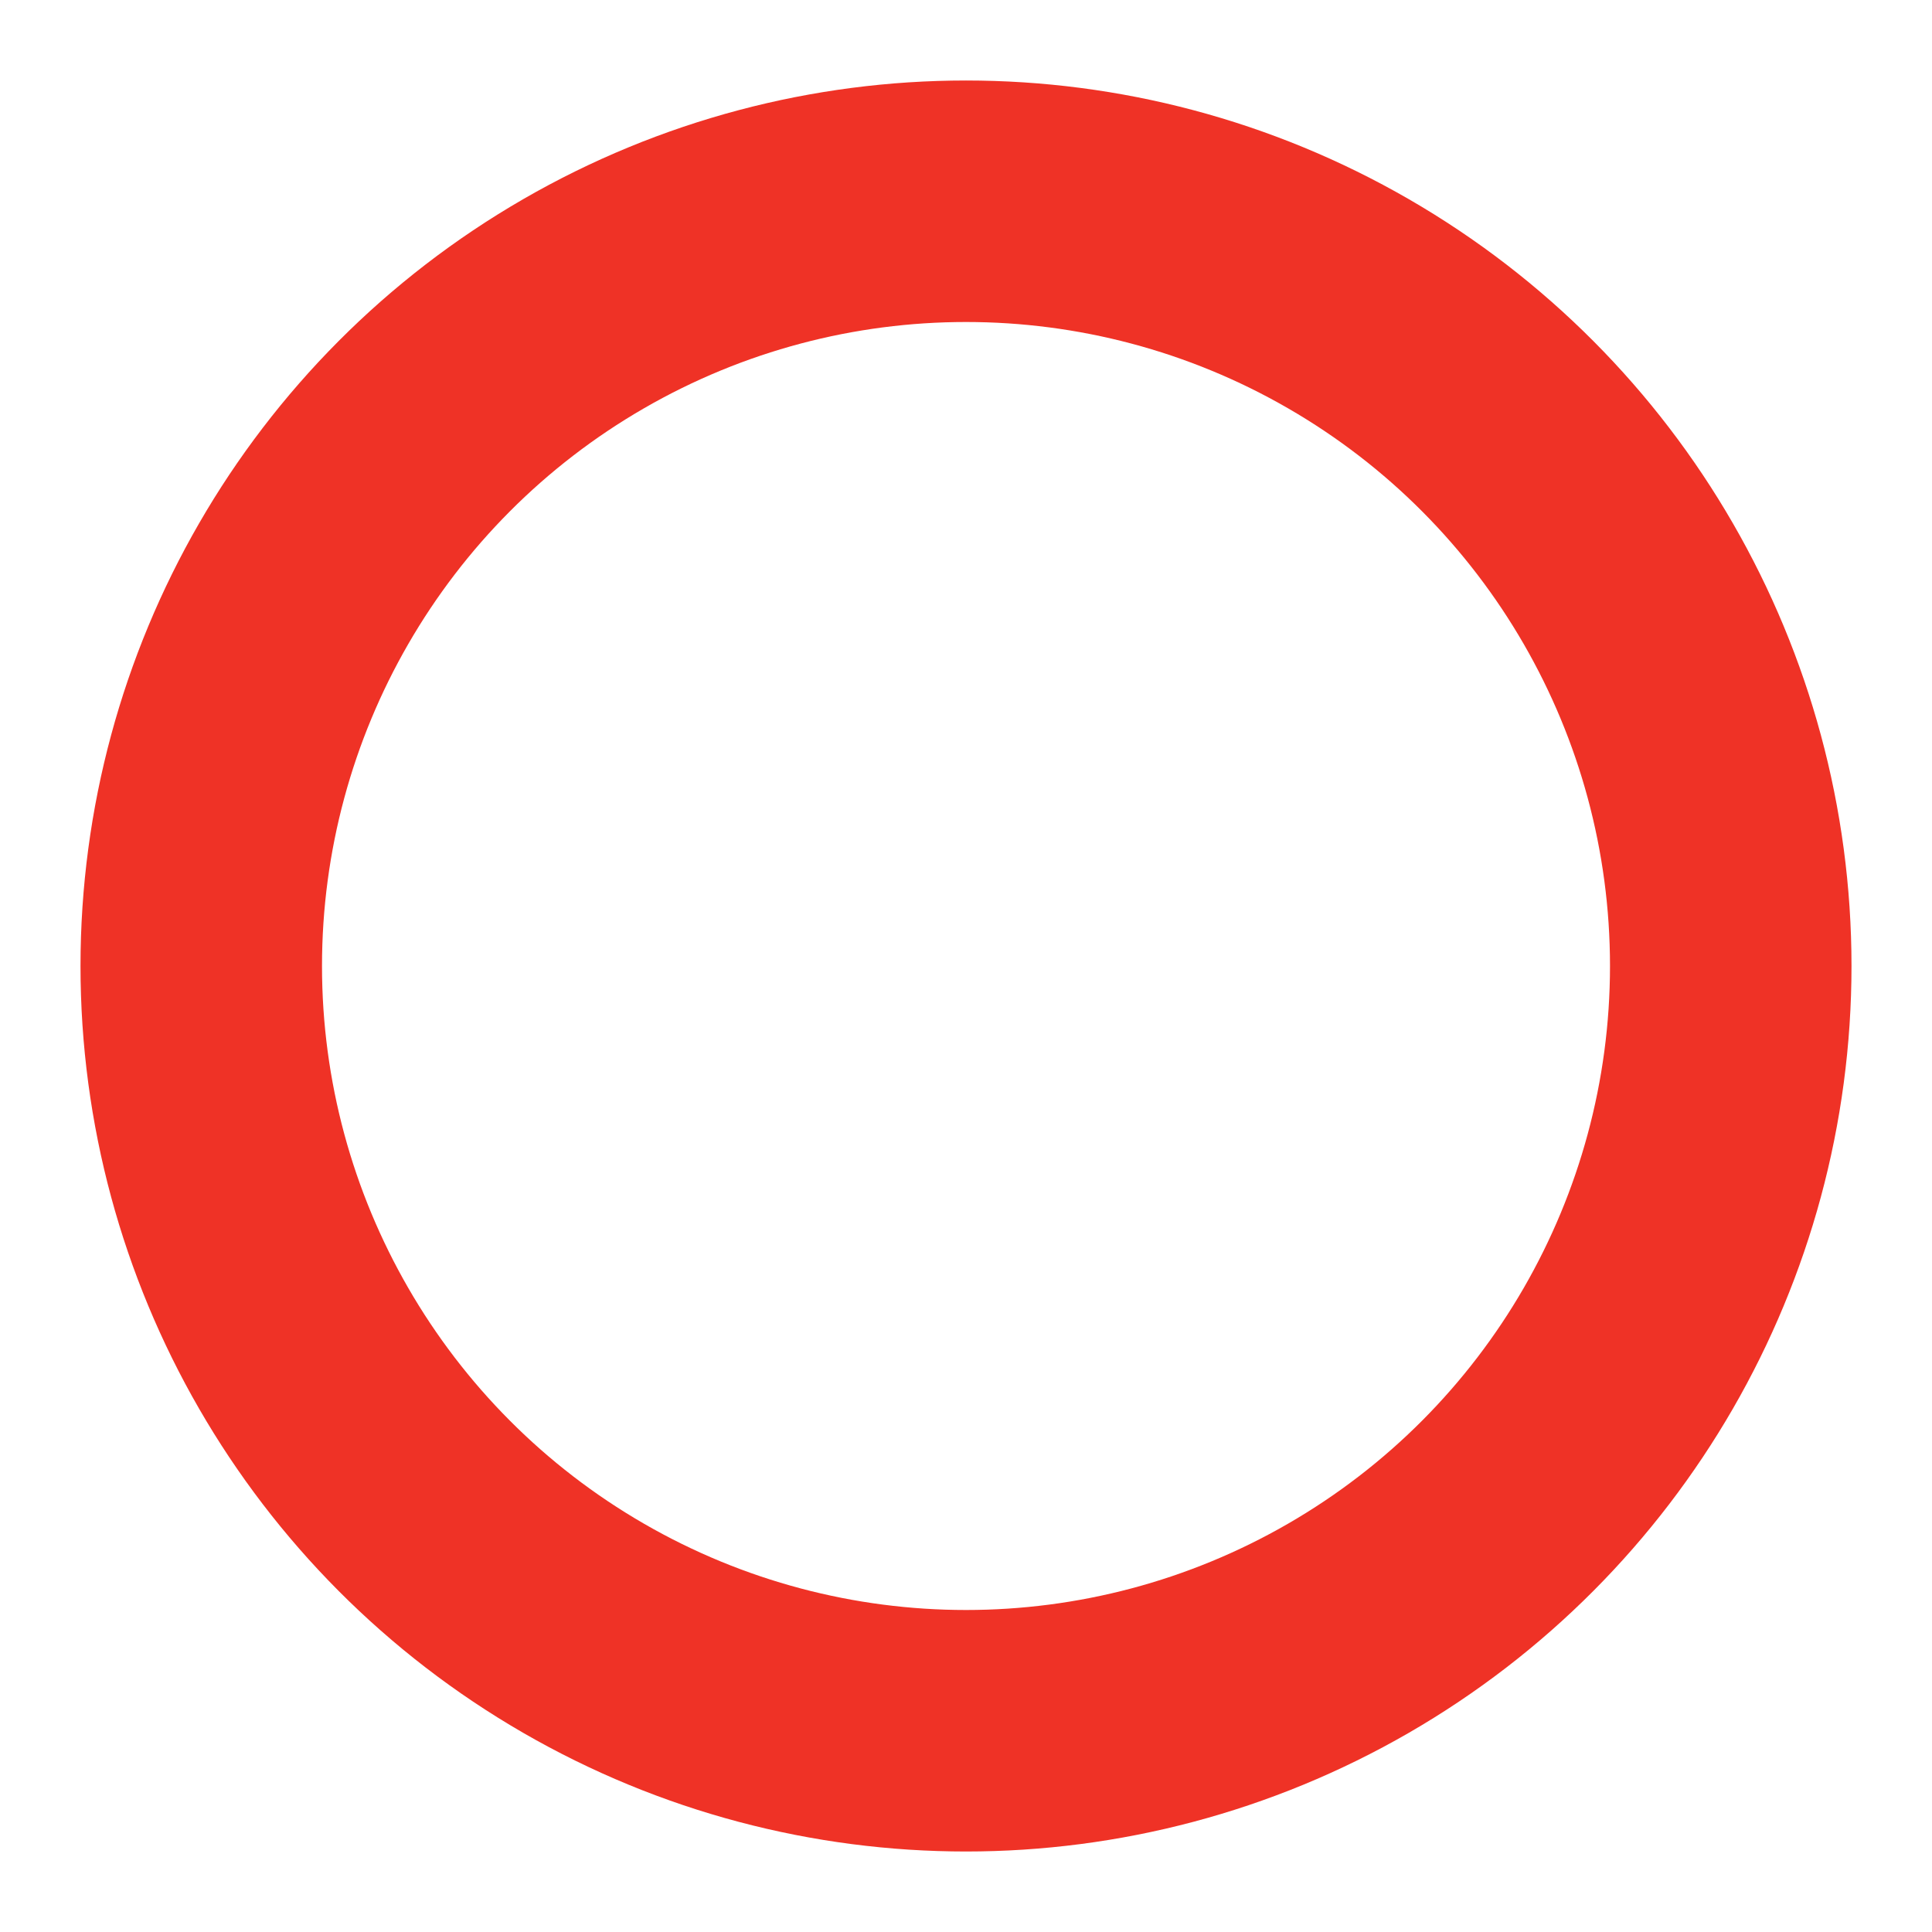 <svg stroke='#EF3226' viewBox='0 0 24 24' xmlns='http://www.w3.org/2000/svg'>
  <style>.spinner_V8m1{transform-origin:center;animation:spinner_zKoa 2s linear
    infinite}.spinner_V8m1 circle{stroke-linecap:round;animation:spinner_YpZS 1.5s ease-in-out
    infinite}@keyframes spinner_zKoa{100%{transform:rotate(360deg)}}@keyframes
    spinner_YpZS{0%{stroke-dasharray:0 150;stroke-dashoffset:0}47.5%{stroke-dasharray:42
    150;stroke-dashoffset:-16}95%,100%{stroke-dasharray:42 150;stroke-dashoffset:-59}}</style>
  <g class='spinner_V8m1'>
    <circle cx='12' cy='12' r='9.5' fill='none' stroke-width='3'></circle>
  </g>
</svg>